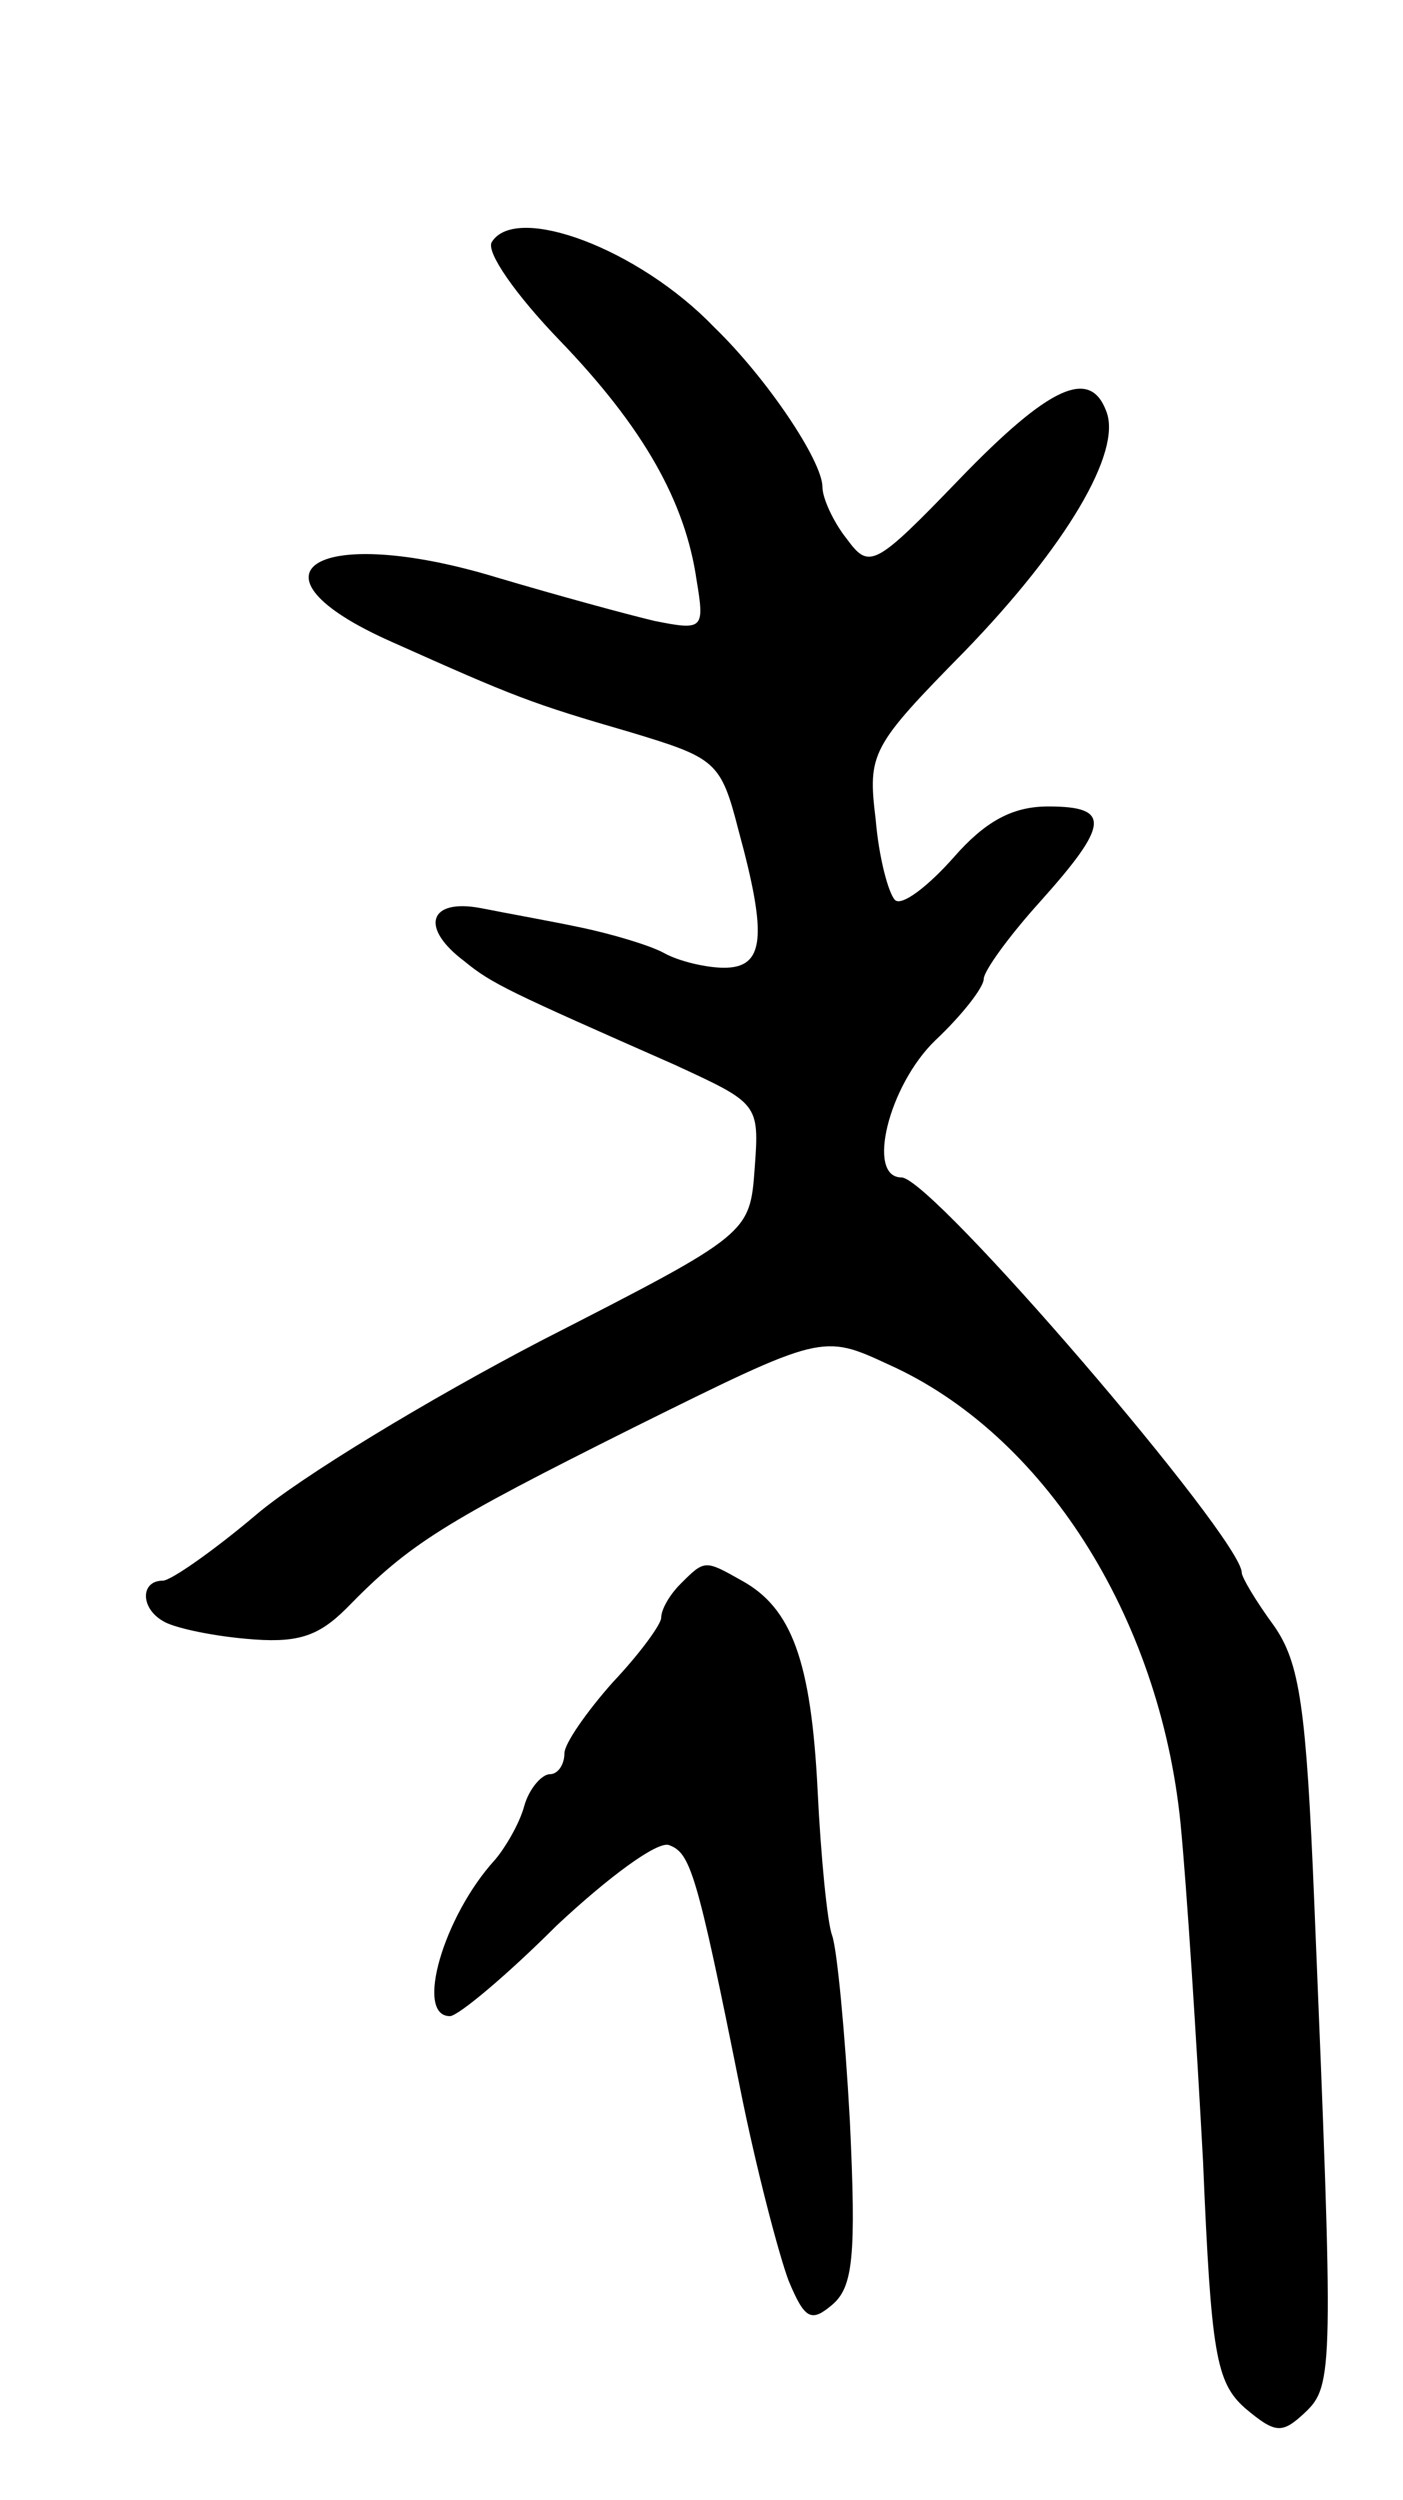 <svg version="1.0" xmlns="http://www.w3.org/2000/svg"
 width="87pt" height="155pt" viewBox="0 0 87 155"
 preserveAspectRatio="xMidYMid meet">
<g transform="translate(0,155) scale(0.1,-0.1)"
fill="#000000" stroke="none">
<path d="M305 1400 c-4 -6 15 -33 42 -61 52 -54 78 -100 85 -149 5 -30 4 -31
-26 -25 -17 4 -61 16 -98 27 -112 34 -162 3 -65 -40 76 -34 86 -38 148 -56 53
-16 56 -18 67 -61 18 -66 16 -85 -9 -85 -11 0 -28 4 -37 9 -9 5 -33 12 -52 16
-19 4 -47 9 -62 12 -32 6 -38 -12 -10 -33 17 -14 28 -19 130 -64 52 -24 53
-24 50 -64 -3 -41 -3 -41 -132 -107 -71 -37 -150 -85 -177 -108 -26 -22 -53
-41 -58 -41 -14 0 -14 -17 0 -25 6 -4 29 -9 51 -11 32 -3 45 1 63 19 39 40 60
53 178 112 117 58 117 58 158 39 96 -43 168 -156 181 -284 4 -41 10 -136 14
-210 5 -119 8 -137 26 -153 19 -16 23 -16 37 -3 18 17 18 25 6 316 -5 122 -9
149 -25 172 -11 15 -20 30 -20 33 0 21 -192 245 -211 245 -22 0 -8 57 21 85
17 16 30 33 30 38 0 5 16 27 35 48 43 48 44 59 5 59 -22 0 -39 -9 -59 -32 -16
-18 -32 -30 -36 -26 -4 4 -10 26 -12 50 -5 41 -3 45 55 104 63 65 98 124 88
149 -10 27 -35 16 -91 -42 -53 -55 -56 -56 -70 -37 -8 10 -15 25 -15 32 0 16
-34 67 -67 99 -47 49 -123 77 -138 53z"/>
<path d="M422 568 c-7 -7 -12 -16 -12 -21 0 -4 -13 -22 -30 -40 -16 -18 -30
-38 -30 -44 0 -7 -4 -13 -9 -13 -5 0 -13 -9 -16 -20 -3 -11 -12 -26 -18 -33
-32 -35 -50 -97 -28 -97 5 0 35 25 66 56 32 30 63 53 70 50 13 -5 17 -16 44
-151 10 -50 24 -103 30 -119 10 -24 14 -26 27 -15 13 11 15 30 11 114 -3 55
-8 107 -11 115 -3 8 -7 49 -9 90 -4 80 -16 113 -47 130 -23 13 -23 13 -38 -2z"/>
</g>
</svg>

